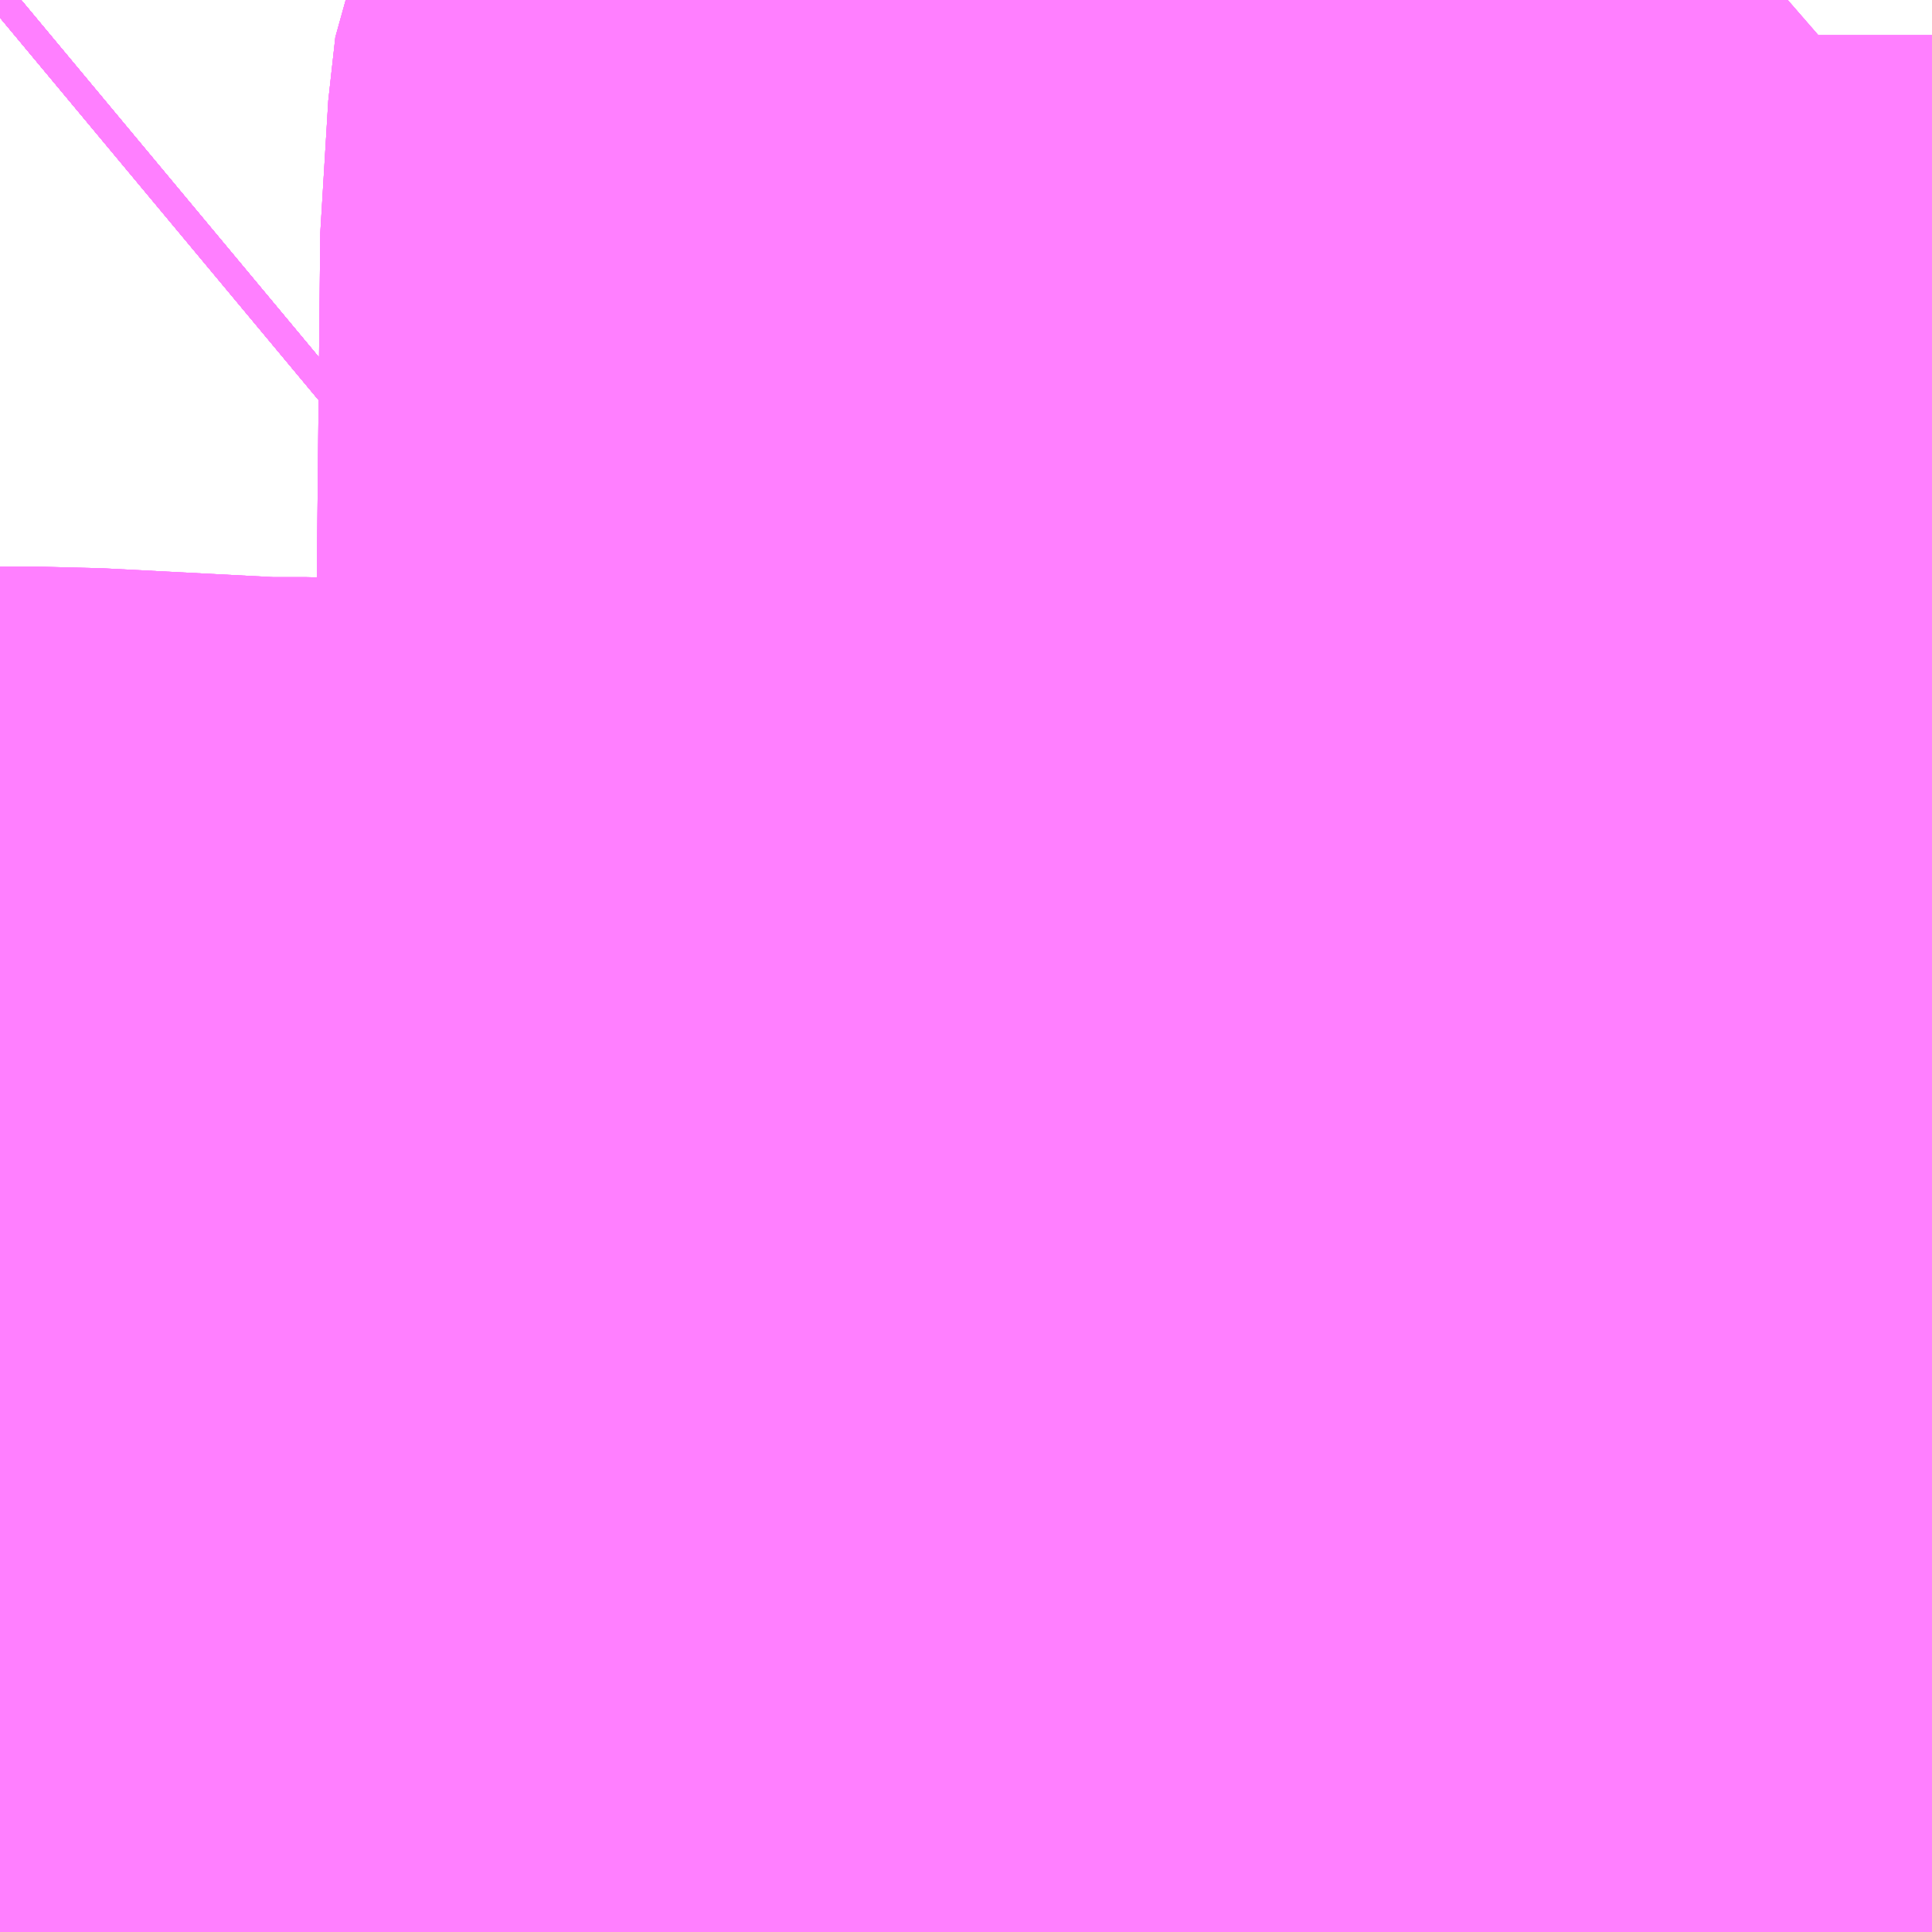 <?xml version="1.0" encoding="UTF-8"?>
<svg  xmlns="http://www.w3.org/2000/svg" xmlns:xlink="http://www.w3.org/1999/xlink" xmlns:go="http://purl.org/svgmap/profile" property="N07_001,N07_002,N07_003,N07_004,N07_005,N07_006,N07_007" viewBox="13974.609 -3560.12 0.549 0.549" go:dataArea="13974.609375 -3560.11962890625 0.54931640625 0.54931640625" >
<globalCoordinateSystem srsName="http://purl.org/crs/84" transform="matrix(100.0,0.0,0.0,-100.0,0.0,0.0)" />
<defs>
 <g id="p0" >
  <circle cx="0.0" cy="0.0" r="3" stroke="green" stroke-width="0.75" vector-effect="non-scaling-stroke" />
 </g>
</defs>
<g fill="none" fill-rule="evenodd" stroke="#FF00FF" stroke-width="0.75" opacity="0.5" vector-effect="non-scaling-stroke" stroke-linejoin="bevel" >
<path content="1,JRバス東北（株）,ドリームふくしま・横浜号,1.0,1.0,1.0," xlink:title="1" d="M13974.609,-3560.115L13974.615,-3560.12"/>
<path content="1,JRバス東北（株）,ドリーム秋田・横浜号,1.0,1.0,1.0," xlink:title="1" d="M13974.609,-3560.115L13974.615,-3560.12"/>
<path content="1,三重交通（株）,勝浦・南紀～横浜・東京・大宮,1.0,1.0,1.0," xlink:title="1" d="M13974.609,-3560.115L13974.615,-3560.12"/>
<path content="1,京成バス（株）,東京ディズニーリゾート～蒲田駅・川崎駅,2.5,2.5,2.5," xlink:title="1" d="M13974.609,-3560.115L13974.615,-3560.12"/>
<path content="1,京浜急行バス・羽田京急バス,井12,13.0,13.0,13.0," xlink:title="1" d="M13975.125,-3559.735L13975.159,-3559.735M13975.117,-3560.12L13975.094,-3560.1L13975.084,-3560.088L13975.083,-3560.081L13975.077,-3560.068L13975.075,-3560.05L13975.074,-3559.951L13975.075,-3559.932L13975.078,-3559.92L13975.084,-3559.909L13975.098,-3559.89L13975.121,-3559.861L13975.125,-3559.852L13975.127,-3559.844L13975.128,-3559.832L13975.123,-3559.817L13975.128,-3559.805L13975.125,-3559.735"/>
<path content="1,京浜急行バス・羽田京急バス,井12,13.0,13.0,13.0," xlink:title="1" d="M13974.609,-3559.584L13974.619,-3559.584L13974.677,-3559.581L13974.696,-3559.581L13974.872,-3559.572L13974.888,-3559.57L13974.889,-3559.57M13975.119,-3559.57L13975.119,-3559.575L13975.125,-3559.735"/>
<path content="1,京浜急行バス・羽田京急バス,森22,56.5,51.5,51.5," xlink:title="1" d="M13974.609,-3559.584L13974.619,-3559.584L13974.677,-3559.581L13974.696,-3559.581L13974.872,-3559.572L13974.888,-3559.57L13974.889,-3559.57M13975.119,-3559.57L13975.119,-3559.575L13975.125,-3559.735"/>
<path content="1,京浜急行バス・羽田京急バス,森22,56.5,51.5,51.5," xlink:title="1" d="M13975.125,-3559.735L13975.159,-3559.735M13975.117,-3560.12L13975.094,-3560.1L13975.084,-3560.088L13975.083,-3560.081L13975.077,-3560.068L13975.075,-3560.05L13975.074,-3559.951L13975.075,-3559.932L13975.078,-3559.92L13975.084,-3559.909L13975.098,-3559.89L13975.121,-3559.861L13975.125,-3559.852L13975.127,-3559.844L13975.128,-3559.832L13975.123,-3559.817L13975.128,-3559.805L13975.125,-3559.735"/>
<path content="1,京浜急行バス・羽田京急バス,森30,3.0,3.0,3.0," xlink:title="1" d="M13974.609,-3559.584L13974.619,-3559.584L13974.677,-3559.581L13974.696,-3559.581L13974.872,-3559.572L13974.888,-3559.57L13974.889,-3559.57"/>
<path content="1,京浜急行バス（株）,品川シーサイド・大井町～羽田空港線,27.5,27.5,27.5," xlink:title="1" d="M13974.889,-3559.57L13974.888,-3559.57L13974.872,-3559.572L13974.696,-3559.581L13974.677,-3559.581L13974.619,-3559.584L13974.609,-3559.584"/>
<path content="1,京浜急行バス（株）,川崎駅・蒲田駅～東京ディズニーリゾート（TDR）線,2.5,2.5,2.5," xlink:title="1" d="M13974.609,-3560.115L13974.615,-3560.12"/>
<path content="1,京浜急行バス（株）,横浜駅（YCAT）～成田空港線,24.0,24.0,24.0," xlink:title="1" d="M13974.609,-3560.115L13974.615,-3560.12"/>
<path content="1,京浜急行バス（株）,横浜駅（YCAT）～東京ビッグサイト　（お台場）線,12.0,14.0,14.0," xlink:title="1" d="M13974.609,-3560.115L13974.615,-3560.12"/>
<path content="1,京浜急行バス（株）,横浜駅（東口バスターミナル）～東京ディズニーリゾート線,13.0,13.0,13.0," xlink:title="1" d="M13974.609,-3560.115L13974.615,-3560.12"/>
<path content="1,和歌山バス（株）,サウスウエーブ号和歌山・堺⇔横浜・上野・東京ディズニーリゾート・海浜幕張,1.0,1.0,1.0," xlink:title="1" d="M13974.609,-3560.115L13974.615,-3560.12"/>
<path content="1,四国高速バス（株）,ハローブリッジ号　善通寺・坂出⇔横浜・新宿・八王子,1.0,1.0,1.0," xlink:title="1" d="M13974.609,-3560.115L13974.615,-3560.12"/>
<path content="1,奈良交通（株）,やまと号　奈良-東京ディズニーリゾート・横浜線,1.0,1.0,1.0," xlink:title="1" d="M13974.609,-3560.115L13974.615,-3560.12"/>
<path content="1,宇和島自動車（株）,宇和島・松山⇔横浜・池袋・大宮,1.0,1.0,1.0," xlink:title="1" d="M13974.609,-3560.115L13974.615,-3560.12"/>
<path content="1,岩手県交通（株）,盛岡・横浜線,1.0,1.0,1.0," xlink:title="1" d="M13974.609,-3560.115L13974.615,-3560.12"/>
<path content="1,日東交通,房総なのはな号,7.0,7.0,7.0," xlink:title="1" d="M13974.609,-3560.115L13974.615,-3560.12"/>
<path content="1,東北急行バス（株）,フライングライナー号,1.0,1.0,1.0," xlink:title="1" d="M13974.609,-3560.115L13974.615,-3560.12"/>
<path content="1,横浜京急バス,横浜駅（YCAT）～東京ビッグサイト（お台場）,12.0,14.0,14.0," xlink:title="1" d="M13974.609,-3560.115L13974.615,-3560.12"/>
<path content="1,江ノ電バス藤沢,レイク＆ポート号,1.0,1.0,1.0," xlink:title="1" d="M13974.609,-3560.115L13974.615,-3560.12"/>
<path content="1,琴平バス（株）,愛媛・高知シャトル,2.0,2.0,2.0," xlink:title="1" d="M13974.609,-3560.115L13974.615,-3560.12"/>
<path content="1,神奈川中央交通（株）,東京駅八重洲南口～平塚駅北口,1.0,0.0,0.0," xlink:title="1" d="M13974.609,-3560.115L13974.615,-3560.12"/>
<path content="1,羽後交通（株）,レーク＆ポート号,1.0,1.0,1.0," xlink:title="1" d="M13974.609,-3560.115L13974.615,-3560.12"/>
<path content="1,西東京バス（株）,ハローブリッジ号,1.0,1.0,1.0," xlink:title="1" d="M13974.609,-3560.115L13974.615,-3560.12"/>
<path content="1,西武観光バス,びわこドリーム号,1.0,1.0,1.0," xlink:title="1" d="M13974.609,-3560.115L13974.615,-3560.12"/>
<path content="1,西武観光バス,大宮・池袋・横浜～南紀勝浦線,1.0,1.0,1.0," xlink:title="1" d="M13974.609,-3560.115L13974.615,-3560.12"/>
<path content="1,西武観光バス,宇和島線,1.0,1.0,1.0," xlink:title="1" d="M13974.609,-3560.115L13974.615,-3560.12"/>
<path content="1,近鉄バス（株）,藤井寺・大阪・京都⇔東京駅・横浜,1.0,1.0,1.0," xlink:title="1" d="M13974.609,-3560.115L13974.615,-3560.12"/>
<path content="2,都営バス,井92,88.0,96.0,90.0," xlink:title="2" d="M13975.159,-3559.735L13975.125,-3559.735L13975.128,-3559.805L13975.123,-3559.817L13975.128,-3559.832L13975.127,-3559.844L13975.125,-3559.852L13975.121,-3559.861L13975.098,-3559.89L13975.084,-3559.909L13975.078,-3559.92L13975.075,-3559.932L13975.074,-3559.951L13975.075,-3560.05L13975.077,-3560.068L13975.083,-3560.081L13975.084,-3560.088L13975.094,-3560.1L13975.117,-3560.12"/>
<path content="2,都営バス,品91,101.0,71.0,65.0," xlink:title="2" d="M13975.117,-3560.12L13975.094,-3560.1L13975.084,-3560.088L13975.083,-3560.081L13975.077,-3560.068L13975.075,-3560.05L13975.074,-3559.951L13975.075,-3559.932L13975.078,-3559.92L13975.084,-3559.909L13975.098,-3559.89L13975.121,-3559.861L13975.125,-3559.852L13975.127,-3559.844L13975.128,-3559.832L13975.123,-3559.817L13975.128,-3559.805L13975.125,-3559.735L13975.159,-3559.735"/>
<path content="2,都営バス,直行01,19.0,0.0,0.0," xlink:title="2" d="M13975.117,-3560.12L13975.094,-3560.1L13975.084,-3560.088L13975.083,-3560.081L13975.077,-3560.068L13975.075,-3560.05L13975.074,-3559.951L13975.075,-3559.932L13975.078,-3559.92L13975.084,-3559.909L13975.098,-3559.89L13975.121,-3559.861L13975.125,-3559.852L13975.127,-3559.844L13975.128,-3559.832L13975.123,-3559.817L13975.128,-3559.805L13975.125,-3559.735L13975.159,-3559.735"/>
</g>
</svg>
